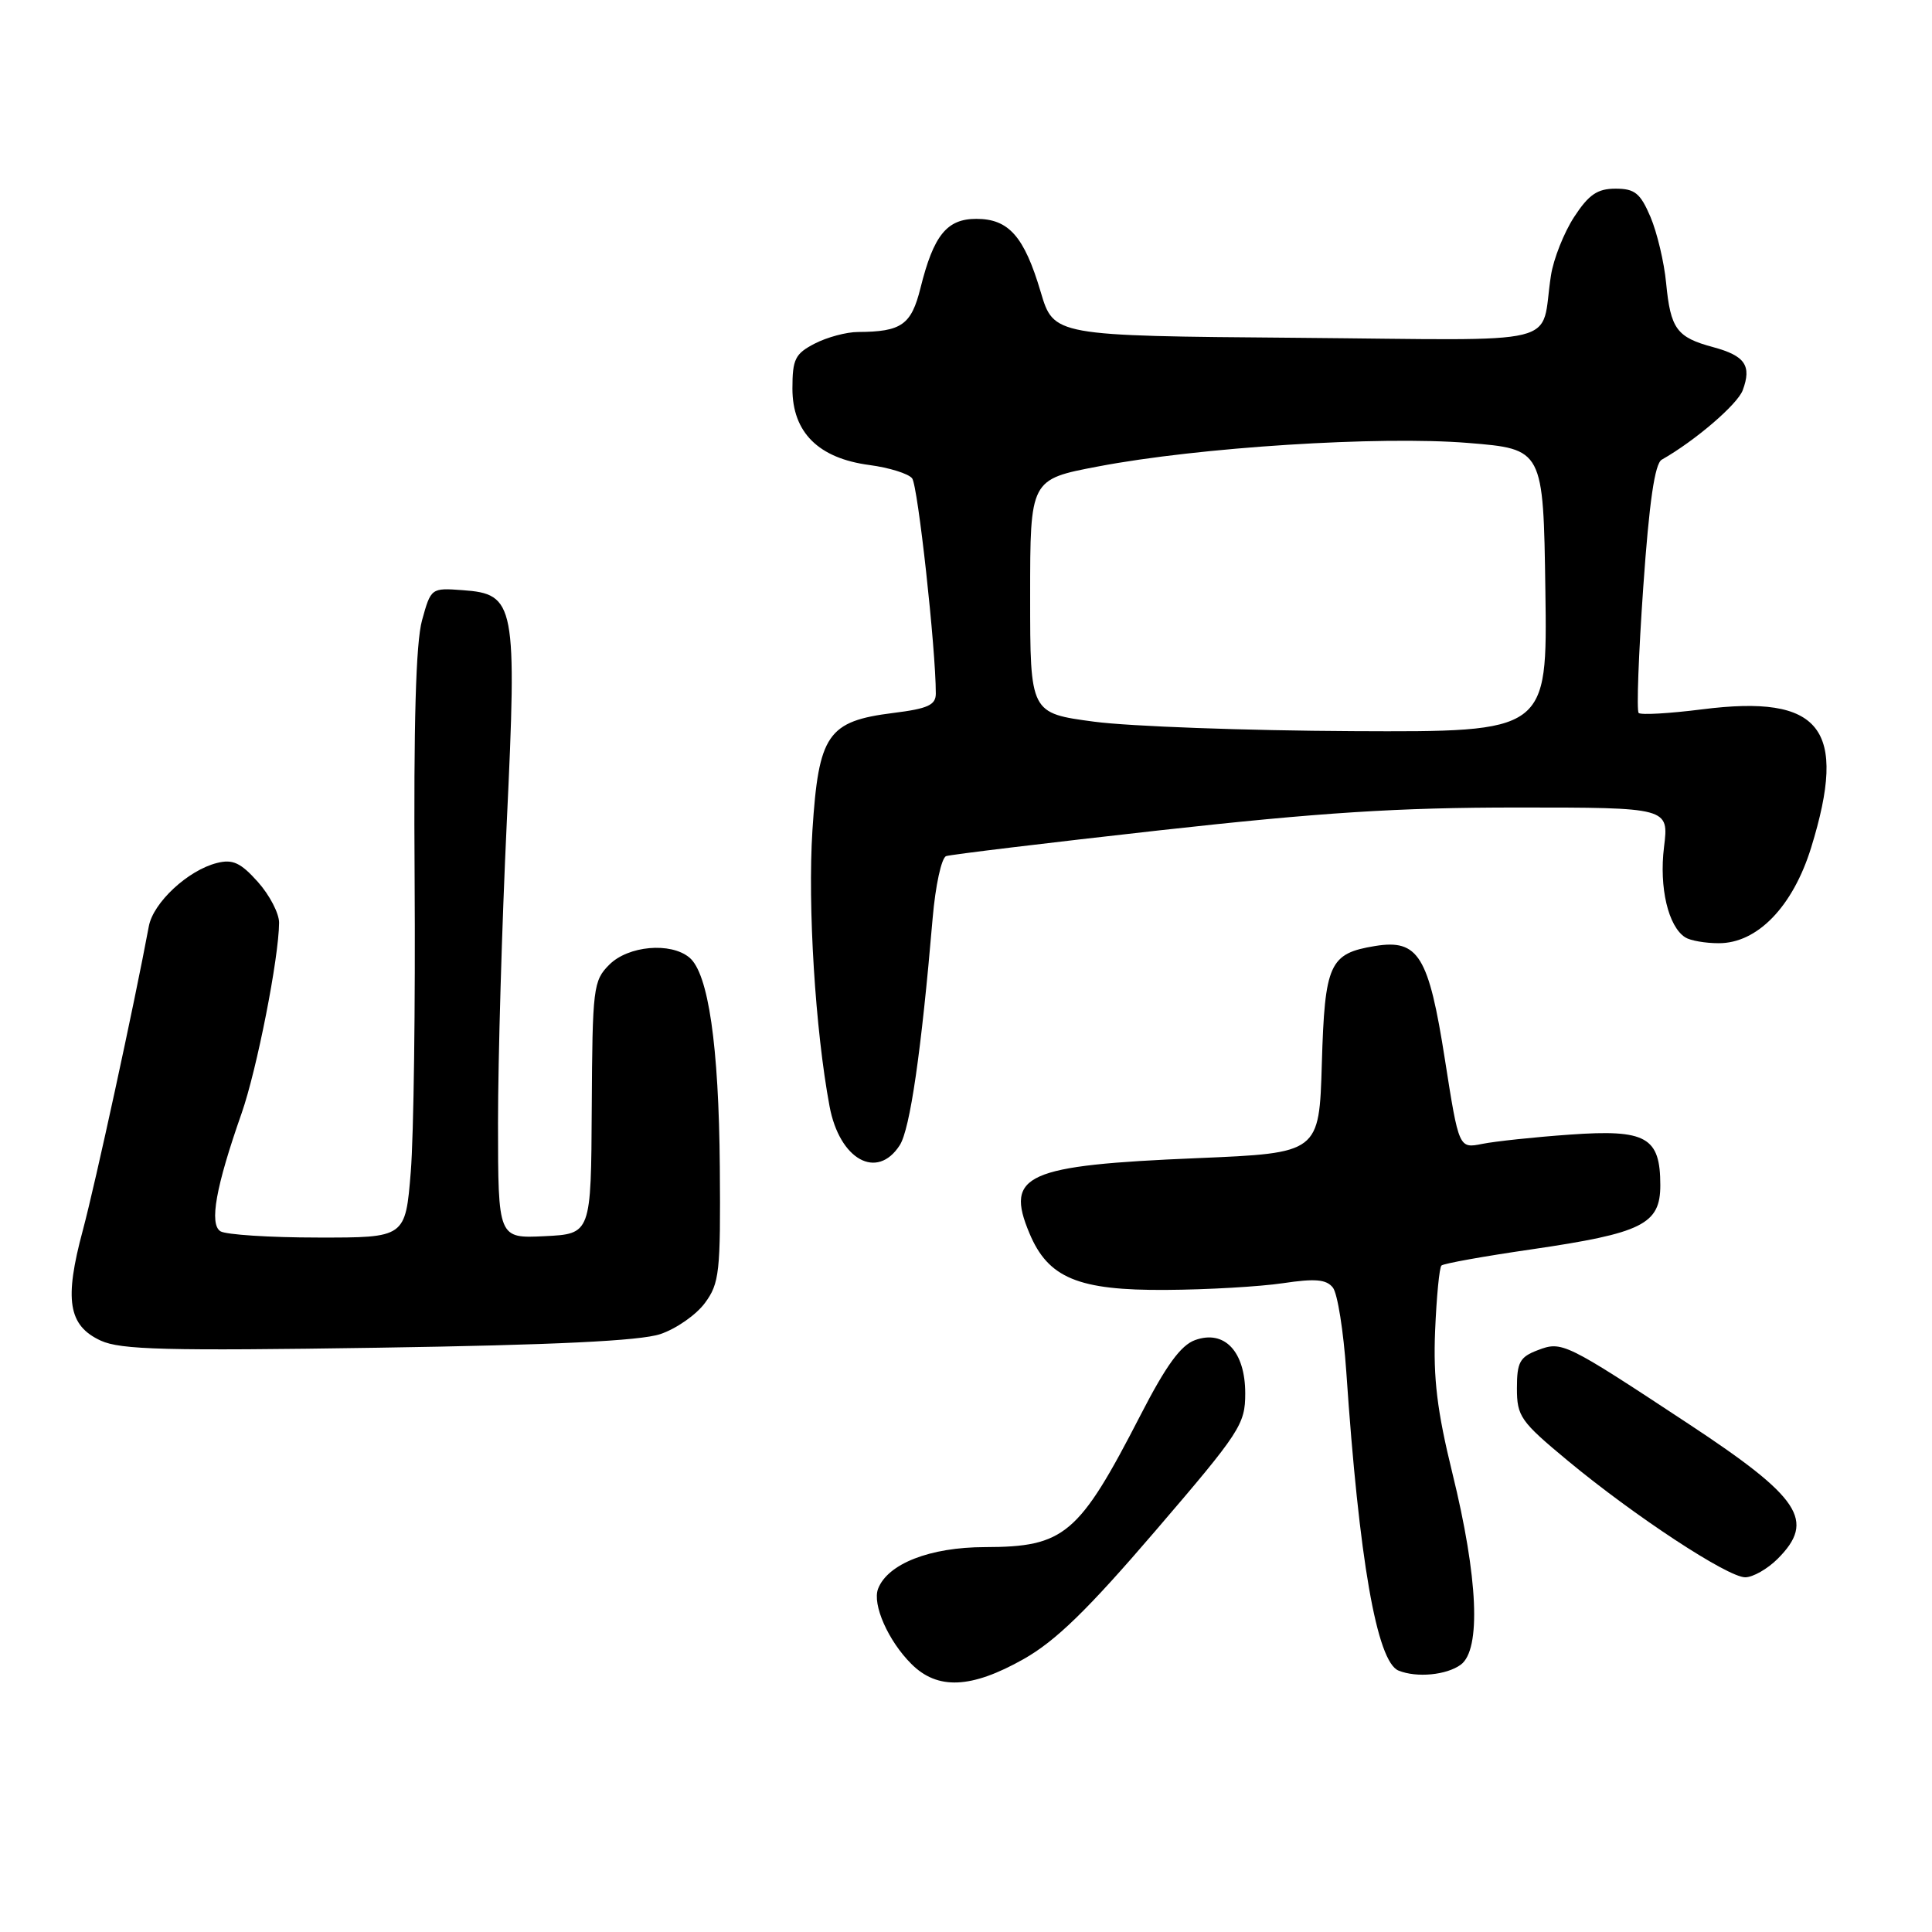 <?xml version="1.0" encoding="UTF-8" standalone="no"?>
<!DOCTYPE svg PUBLIC "-//W3C//DTD SVG 1.1//EN" "http://www.w3.org/Graphics/SVG/1.1/DTD/svg11.dtd" >
<svg xmlns="http://www.w3.org/2000/svg" xmlns:xlink="http://www.w3.org/1999/xlink" version="1.1" viewBox="0 0 256 256">
 <g >
 <path fill="currentColor"
d=" M 135.63 219.84 C 139.88 217.44 144.10 213.34 153.12 202.82 C 164.33 189.75 165.00 188.73 165.00 184.64 C 165.00 179.08 162.25 176.16 158.35 177.57 C 156.46 178.25 154.51 180.93 151.13 187.50 C 142.95 203.39 141.07 204.98 130.50 205.00 C 123.24 205.01 117.63 207.20 116.35 210.52 C 115.56 212.59 117.69 217.42 120.75 220.47 C 124.22 223.95 128.68 223.76 135.63 219.84 Z  M 193.56 220.58 C 196.27 218.58 195.86 209.07 192.45 195.21 C 190.42 186.94 189.90 182.64 190.16 176.33 C 190.35 171.84 190.72 167.95 191.00 167.69 C 191.28 167.42 196.64 166.46 202.91 165.55 C 217.63 163.40 220.00 162.22 220.00 157.05 C 220.00 150.66 218.14 149.62 208.04 150.34 C 203.34 150.67 198.11 151.23 196.41 151.57 C 193.31 152.19 193.31 152.19 191.46 140.40 C 189.31 126.64 187.94 124.42 182.21 125.35 C 176.15 126.34 175.54 127.67 175.15 140.93 C 174.80 152.78 174.80 152.78 158.65 153.46 C 135.90 154.41 133.15 155.64 136.40 163.40 C 138.88 169.35 142.86 171.00 154.50 170.92 C 160.00 170.89 166.97 170.48 170.00 170.03 C 174.27 169.39 175.75 169.52 176.61 170.61 C 177.23 171.38 178.02 176.39 178.39 181.75 C 180.08 206.69 182.44 220.19 185.31 221.36 C 187.72 222.34 191.67 221.96 193.56 220.58 Z  M 235.55 206.55 C 240.60 201.49 238.59 198.46 223.71 188.65 C 207.31 177.84 206.97 177.68 203.75 178.91 C 201.38 179.81 201.00 180.51 201.00 183.95 C 201.00 187.68 201.47 188.35 207.75 193.56 C 216.59 200.89 228.93 209.00 231.25 209.00 C 232.26 209.00 234.20 207.90 235.55 206.55 Z  M 87.48 176.78 C 89.59 176.08 92.25 174.22 93.40 172.66 C 95.33 170.05 95.49 168.59 95.38 154.66 C 95.25 138.52 93.86 128.96 91.35 126.88 C 88.86 124.81 83.24 125.31 80.73 127.83 C 78.61 129.95 78.50 130.89 78.41 146.78 C 78.32 163.50 78.32 163.50 72.16 163.80 C 66.00 164.10 66.00 164.10 65.99 148.80 C 65.99 140.38 66.51 122.46 67.15 108.96 C 68.52 79.97 68.28 78.70 61.30 78.20 C 57.13 77.89 57.10 77.92 55.92 82.20 C 55.10 85.16 54.80 95.86 54.94 116.52 C 55.05 133.03 54.82 150.47 54.43 155.27 C 53.72 164.00 53.72 164.00 42.11 163.98 C 35.73 163.98 29.92 163.60 29.21 163.15 C 27.71 162.20 28.59 157.27 32.02 147.50 C 34.03 141.75 36.95 126.95 36.98 122.27 C 36.99 121.04 35.73 118.61 34.17 116.86 C 31.89 114.31 30.84 113.82 28.75 114.35 C 24.91 115.31 20.30 119.60 19.72 122.74 C 17.79 133.11 12.65 156.76 10.98 163.00 C 8.49 172.23 9.04 175.65 13.35 177.64 C 15.98 178.85 22.01 179.01 50.08 178.58 C 73.47 178.22 84.81 177.67 87.48 176.78 Z  M 119.22 151.75 C 120.59 149.62 122.08 139.32 123.58 121.67 C 123.95 117.35 124.75 113.66 125.37 113.44 C 125.99 113.23 138.73 111.69 153.68 110.02 C 174.94 107.66 185.25 107.00 201.00 107.00 C 221.14 107.00 221.14 107.00 220.49 112.25 C 219.83 117.60 221.05 122.78 223.31 124.21 C 223.97 124.63 225.95 124.98 227.72 124.98 C 232.85 125.01 237.57 120.13 239.99 112.30 C 244.87 96.48 241.33 91.99 225.55 93.99 C 221.21 94.54 217.42 94.76 217.13 94.47 C 216.84 94.18 217.12 86.67 217.74 77.80 C 218.53 66.48 219.27 61.43 220.19 60.91 C 224.60 58.41 230.21 53.60 230.92 51.71 C 232.13 48.45 231.23 47.14 227.01 46.00 C 222.17 44.70 221.36 43.59 220.77 37.50 C 220.51 34.75 219.57 30.81 218.70 28.75 C 217.35 25.59 216.62 25.00 214.07 25.00 C 211.66 25.00 210.52 25.78 208.58 28.75 C 207.24 30.81 205.85 34.30 205.51 36.50 C 204.01 46.08 208.16 45.06 171.79 44.76 C 139.62 44.50 139.62 44.50 137.89 38.66 C 135.71 31.32 133.66 29.00 129.37 29.00 C 125.46 29.00 123.71 31.17 121.97 38.16 C 120.75 43.05 119.46 43.96 113.70 43.99 C 112.16 43.99 109.57 44.69 107.95 45.53 C 105.36 46.87 105.00 47.59 105.00 51.49 C 105.00 57.30 108.45 60.73 115.22 61.62 C 117.83 61.97 120.37 62.76 120.86 63.38 C 121.62 64.32 124.00 85.96 124.00 91.90 C 124.00 93.42 122.95 93.90 118.37 94.47 C 109.66 95.56 108.47 97.30 107.65 110.04 C 107.01 120.08 108.03 136.47 109.92 146.59 C 111.24 153.66 116.21 156.42 119.22 151.75 Z  M 145.00 95.63 C 136.50 94.50 136.50 94.50 136.50 79.01 C 136.50 63.52 136.50 63.52 145.50 61.81 C 158.84 59.26 182.81 57.74 194.50 58.69 C 204.50 59.50 204.50 59.50 204.77 78.25 C 205.04 97.00 205.04 97.00 179.27 96.88 C 165.10 96.81 149.68 96.25 145.00 95.63 Z "/>
</g>
</svg>